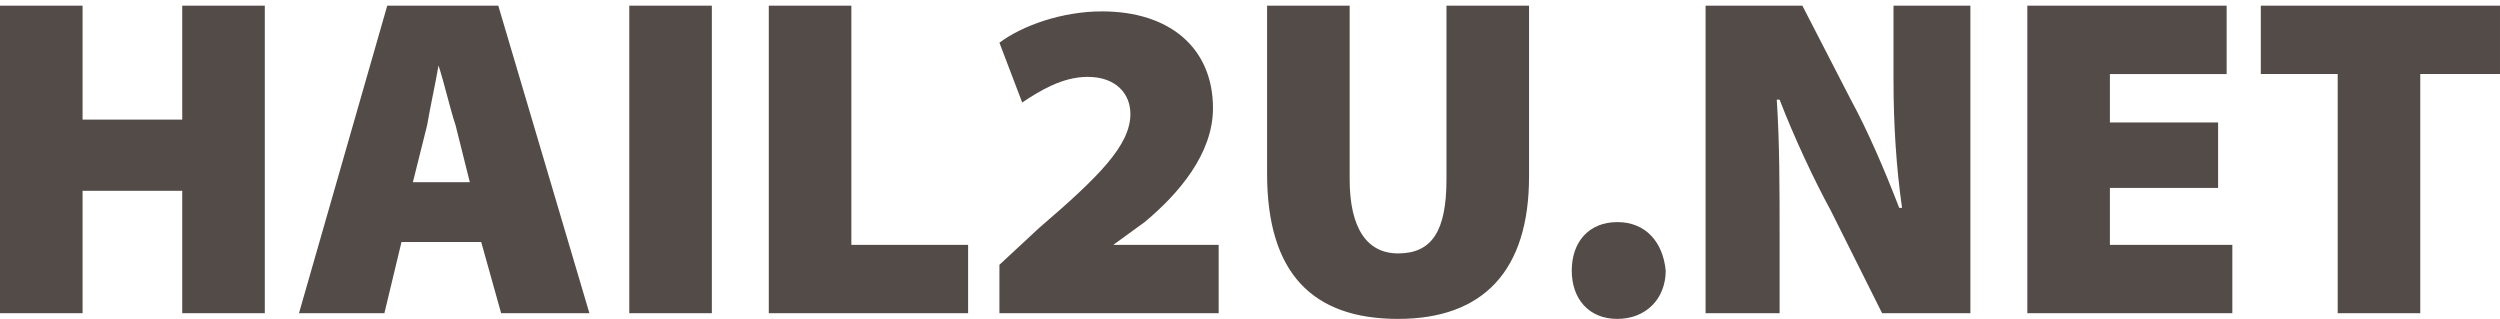 <?xml version="1.0" encoding="UTF-8" standalone="no"?>
<svg
  xmlns="http://www.w3.org/2000/svg"
  version="1.1"
  width="512.002"
  height="65.312"
  viewBox="0 0 512.002 65.312">
  <path
    d="m 0,1.166 0,62.98 16.911,0 0,-25.075 20.41,0 0,25.075 16.911,0 0,-62.98 -16.911,0 0,23.326 -20.41,0 0,-23.326 z m 79.308,0 -18.078,62.98 17.494,0 3.499,-14.579 16.328,0 4.082,14.579 18.078,0 L 102.05,1.166 Z m 49.567,0 0,62.98 16.911,0 0,-62.98 z m 28.574,7.4e-6 0,62.98 40.82,2.94e-4 0,-13.996 -23.909,0 0,-48.984 z m 102.05,-7.4e-6 0,34.406 c 0,20.41 9.33,29.74 26.825,29.74 17.494,0 26.825,-9.913 26.825,-29.157 l 0,-34.989 -16.911,0 0,35.572 c 0,10.497 -2.916,15.162 -9.913,15.162 -6.415,0 -9.913,-5.248 -9.913,-15.162 l 0,-35.572 z m 89.804,0 0,62.98 15.162,0 0,-15.162 c 0,-10.497 0,-19.827 -0.583,-28.574 l 0.583,0 c 2.916,7.581 6.998,16.328 10.497,22.743 l 10.497,20.993 18.078,0 0,-62.98 -15.745,0 0,15.162 c 0,9.33 0.583,18.078 1.749,26.242 l -0.583,0 C 386.042,34.988 382.543,26.824 379.045,20.41 L 369.131,1.166 Z m 65.895,0 0,62.98 41.986,0 0,-13.995 -25.075,0 0,-11.663 22.16,0 0,-13.412 -22.16,0 0,-9.913 23.909,0 0,-13.995 z m 47.818,0 0,13.995 15.745,0 0,48.984 16.911,0 0,-48.984 16.328,0 0,-13.995 z m -237.34,1.166 c -8.164,0 -16.328,2.916 -20.993,6.415 l 4.665,12.246 c 3.499,-2.333 8.164,-5.248 13.412,-5.248 5.831,0 8.747,3.499 8.747,7.581 0,6.415 -6.415,12.829 -18.661,23.326 l -8.164,7.581 0,9.913 44.902,0 0,-13.995 -21.576,0 6.415,-4.665 c 6.998,-5.831 13.995,-13.995 13.995,-23.326 0,-12.246 -8.747,-19.827 -22.743,-19.827 z M 89.804,13.412 l 0,0 c 1.166,3.499 2.333,8.747 3.499,12.246 l 2.916,11.663 -11.663,0 2.916,-11.663 c 0.583,-3.499 1.749,-8.747 2.333,-12.246 z m 241.422,32.073 c -5.831,0 -9.33,4.082 -9.33,9.913 0,5.831 3.499,9.913 9.33,9.913 5.831,0 9.913,-4.082 9.913,-9.913 -0.583,-5.831 -4.082,-9.913 -9.913,-9.913 z"
    style="fill:#534b47"/>
</svg>
